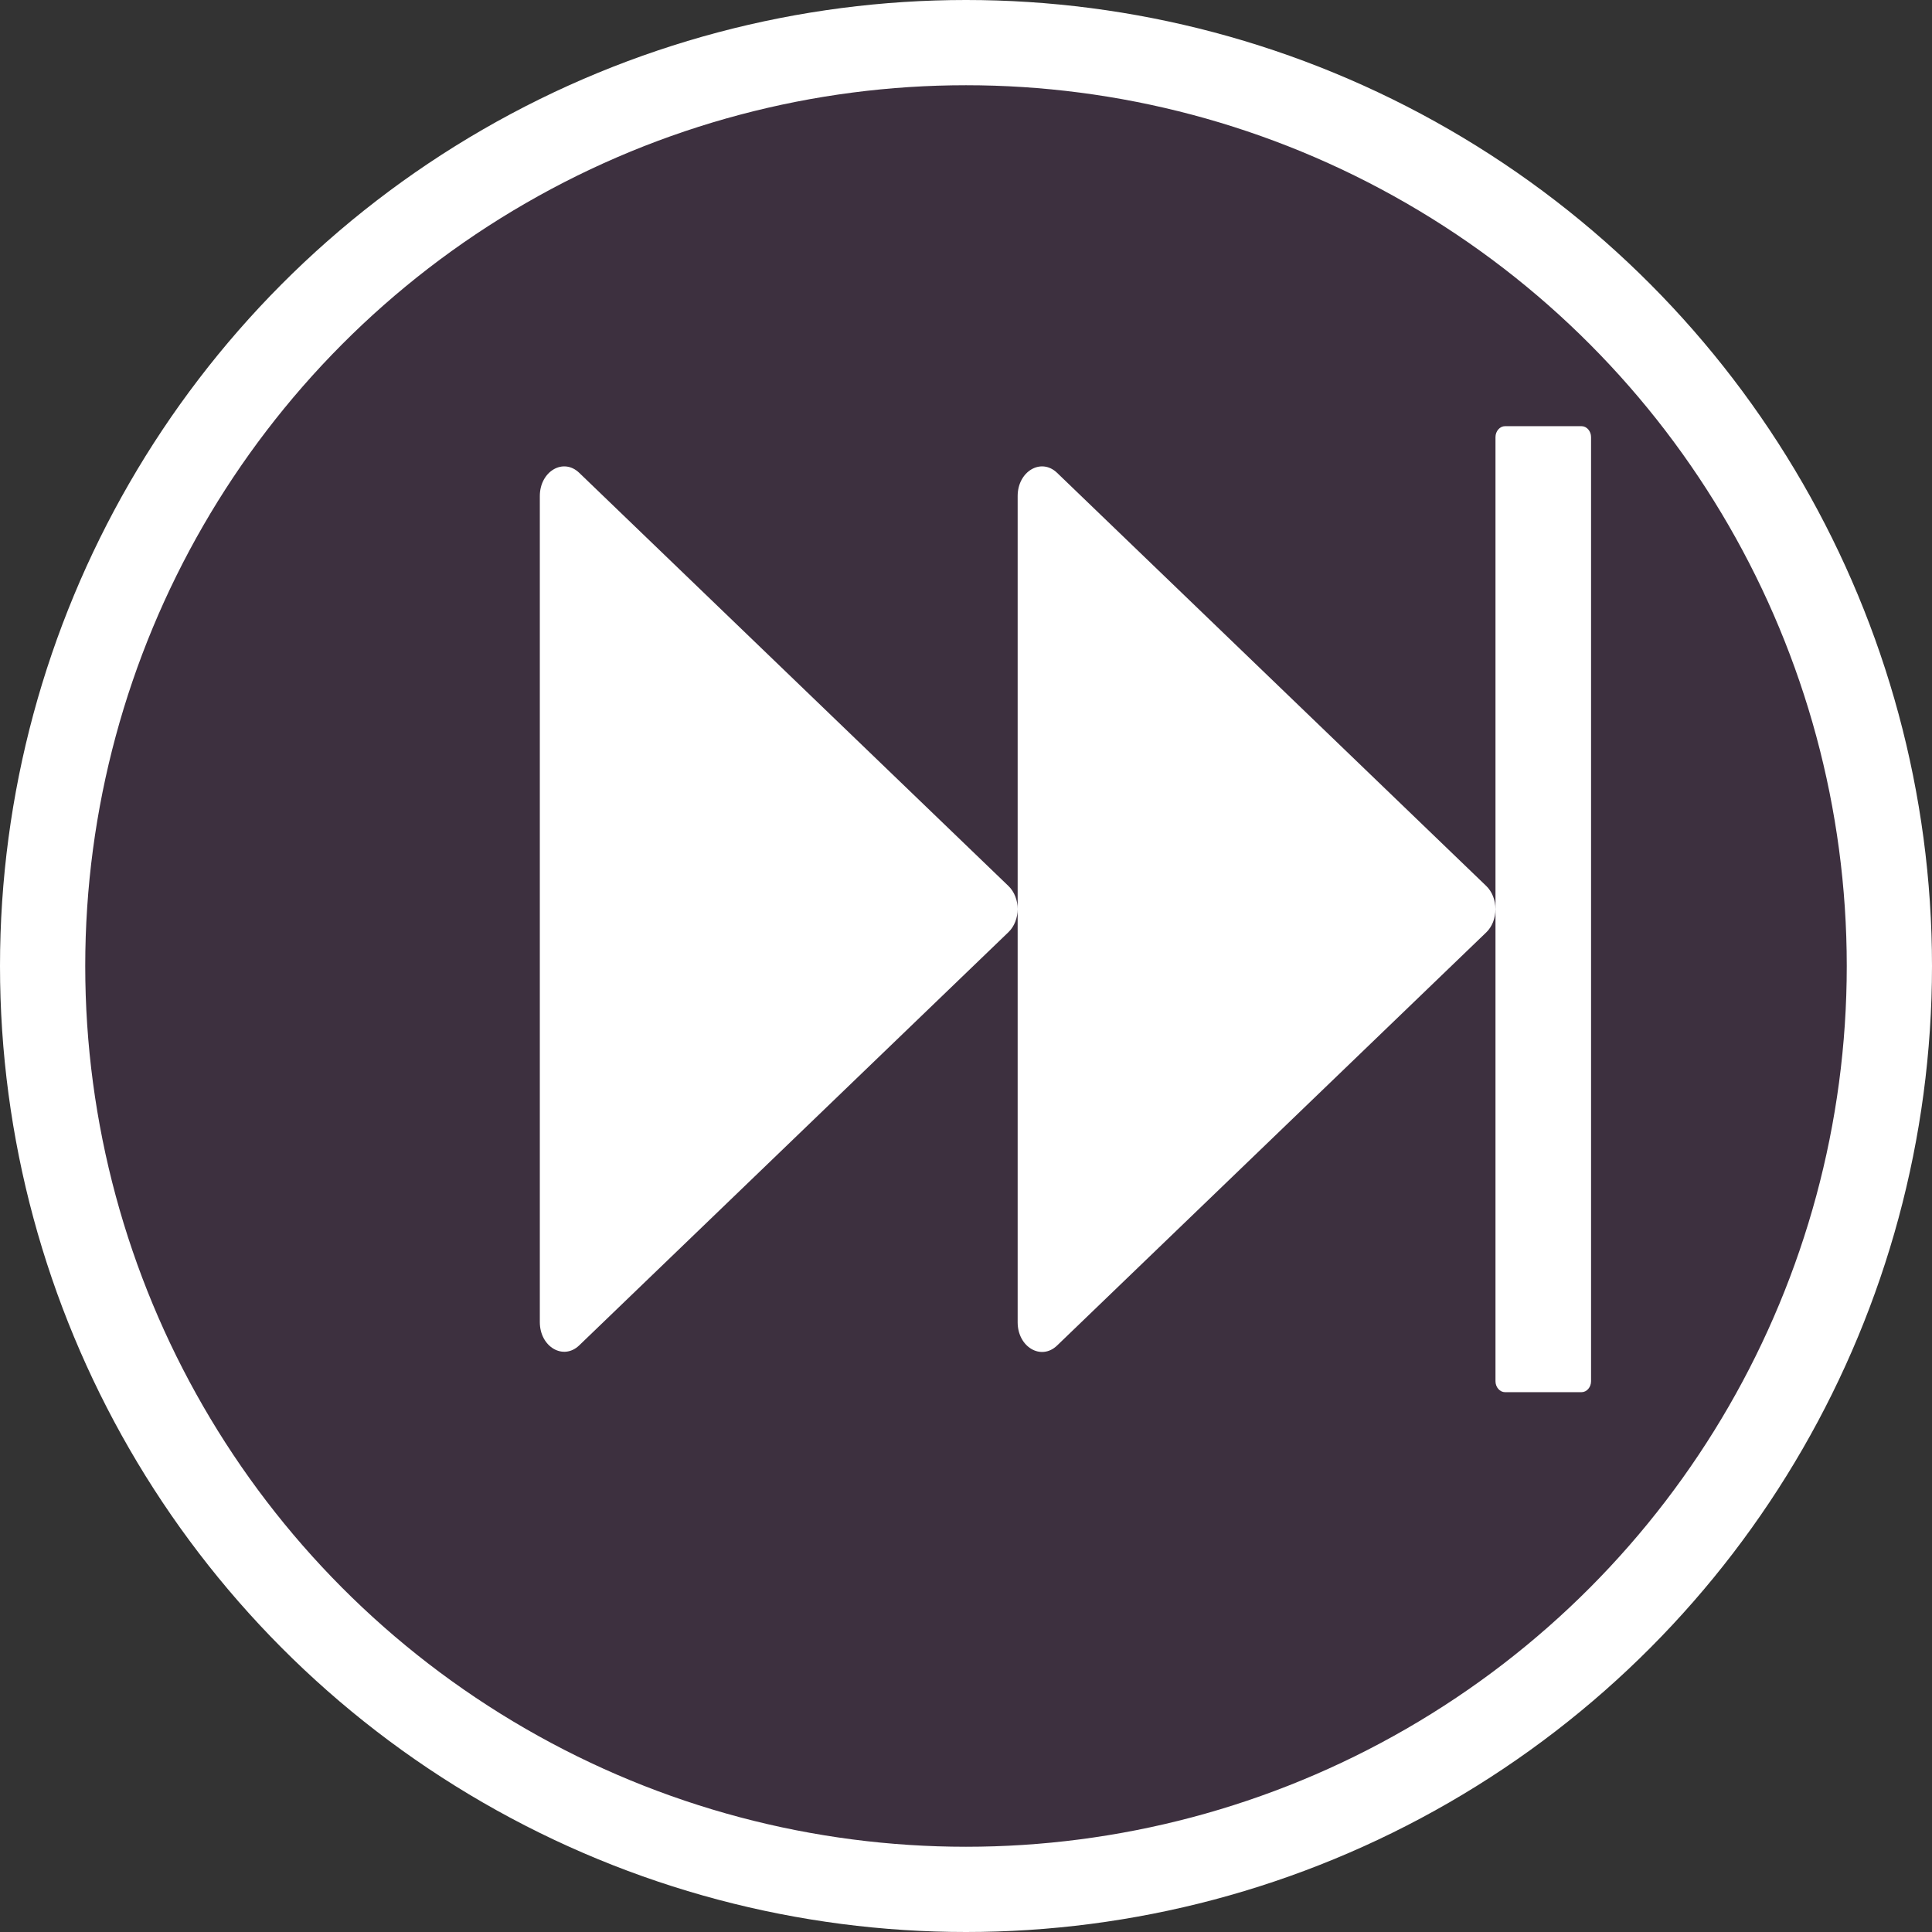 <svg width="68" height="68" viewBox="0 0 68 68" fill="none" xmlns="http://www.w3.org/2000/svg">
<rect x="0" y="0" width="68" height="68" fill="#333333" stroke="none"/>
<circle cx="34" cy="34" r="32.5" fill="#DC03FF" fill-opacity="0.06" stroke="white" stroke-width="3"/>
<path d="M52.31 31.182L37.206 16.642C36.643 16.101 35.818 16.59 35.818 17.46V46.54C35.818 47.41 36.643 47.899 37.206 47.358L52.31 32.818C52.412 32.721 52.493 32.596 52.55 32.455C52.606 32.313 52.635 32.158 52.635 32C52.635 31.842 52.606 31.687 52.55 31.545C52.493 31.404 52.412 31.279 52.31 31.182ZM35.492 31.182L20.387 16.642C19.825 16.101 19 16.59 19 17.46V46.534C19 47.403 19.825 47.892 20.387 47.352L35.492 32.811C35.708 32.605 35.818 32.296 35.818 31.994C35.818 31.697 35.708 31.388 35.492 31.182ZM55.664 15H52.973C52.789 15 52.636 15.174 52.636 15.386V48.614C52.636 48.826 52.789 49 52.973 49H55.664C55.848 49 56 48.826 56 48.614V15.386C56 15.174 55.848 15 55.664 15Z" fill="white"/>
</svg>

